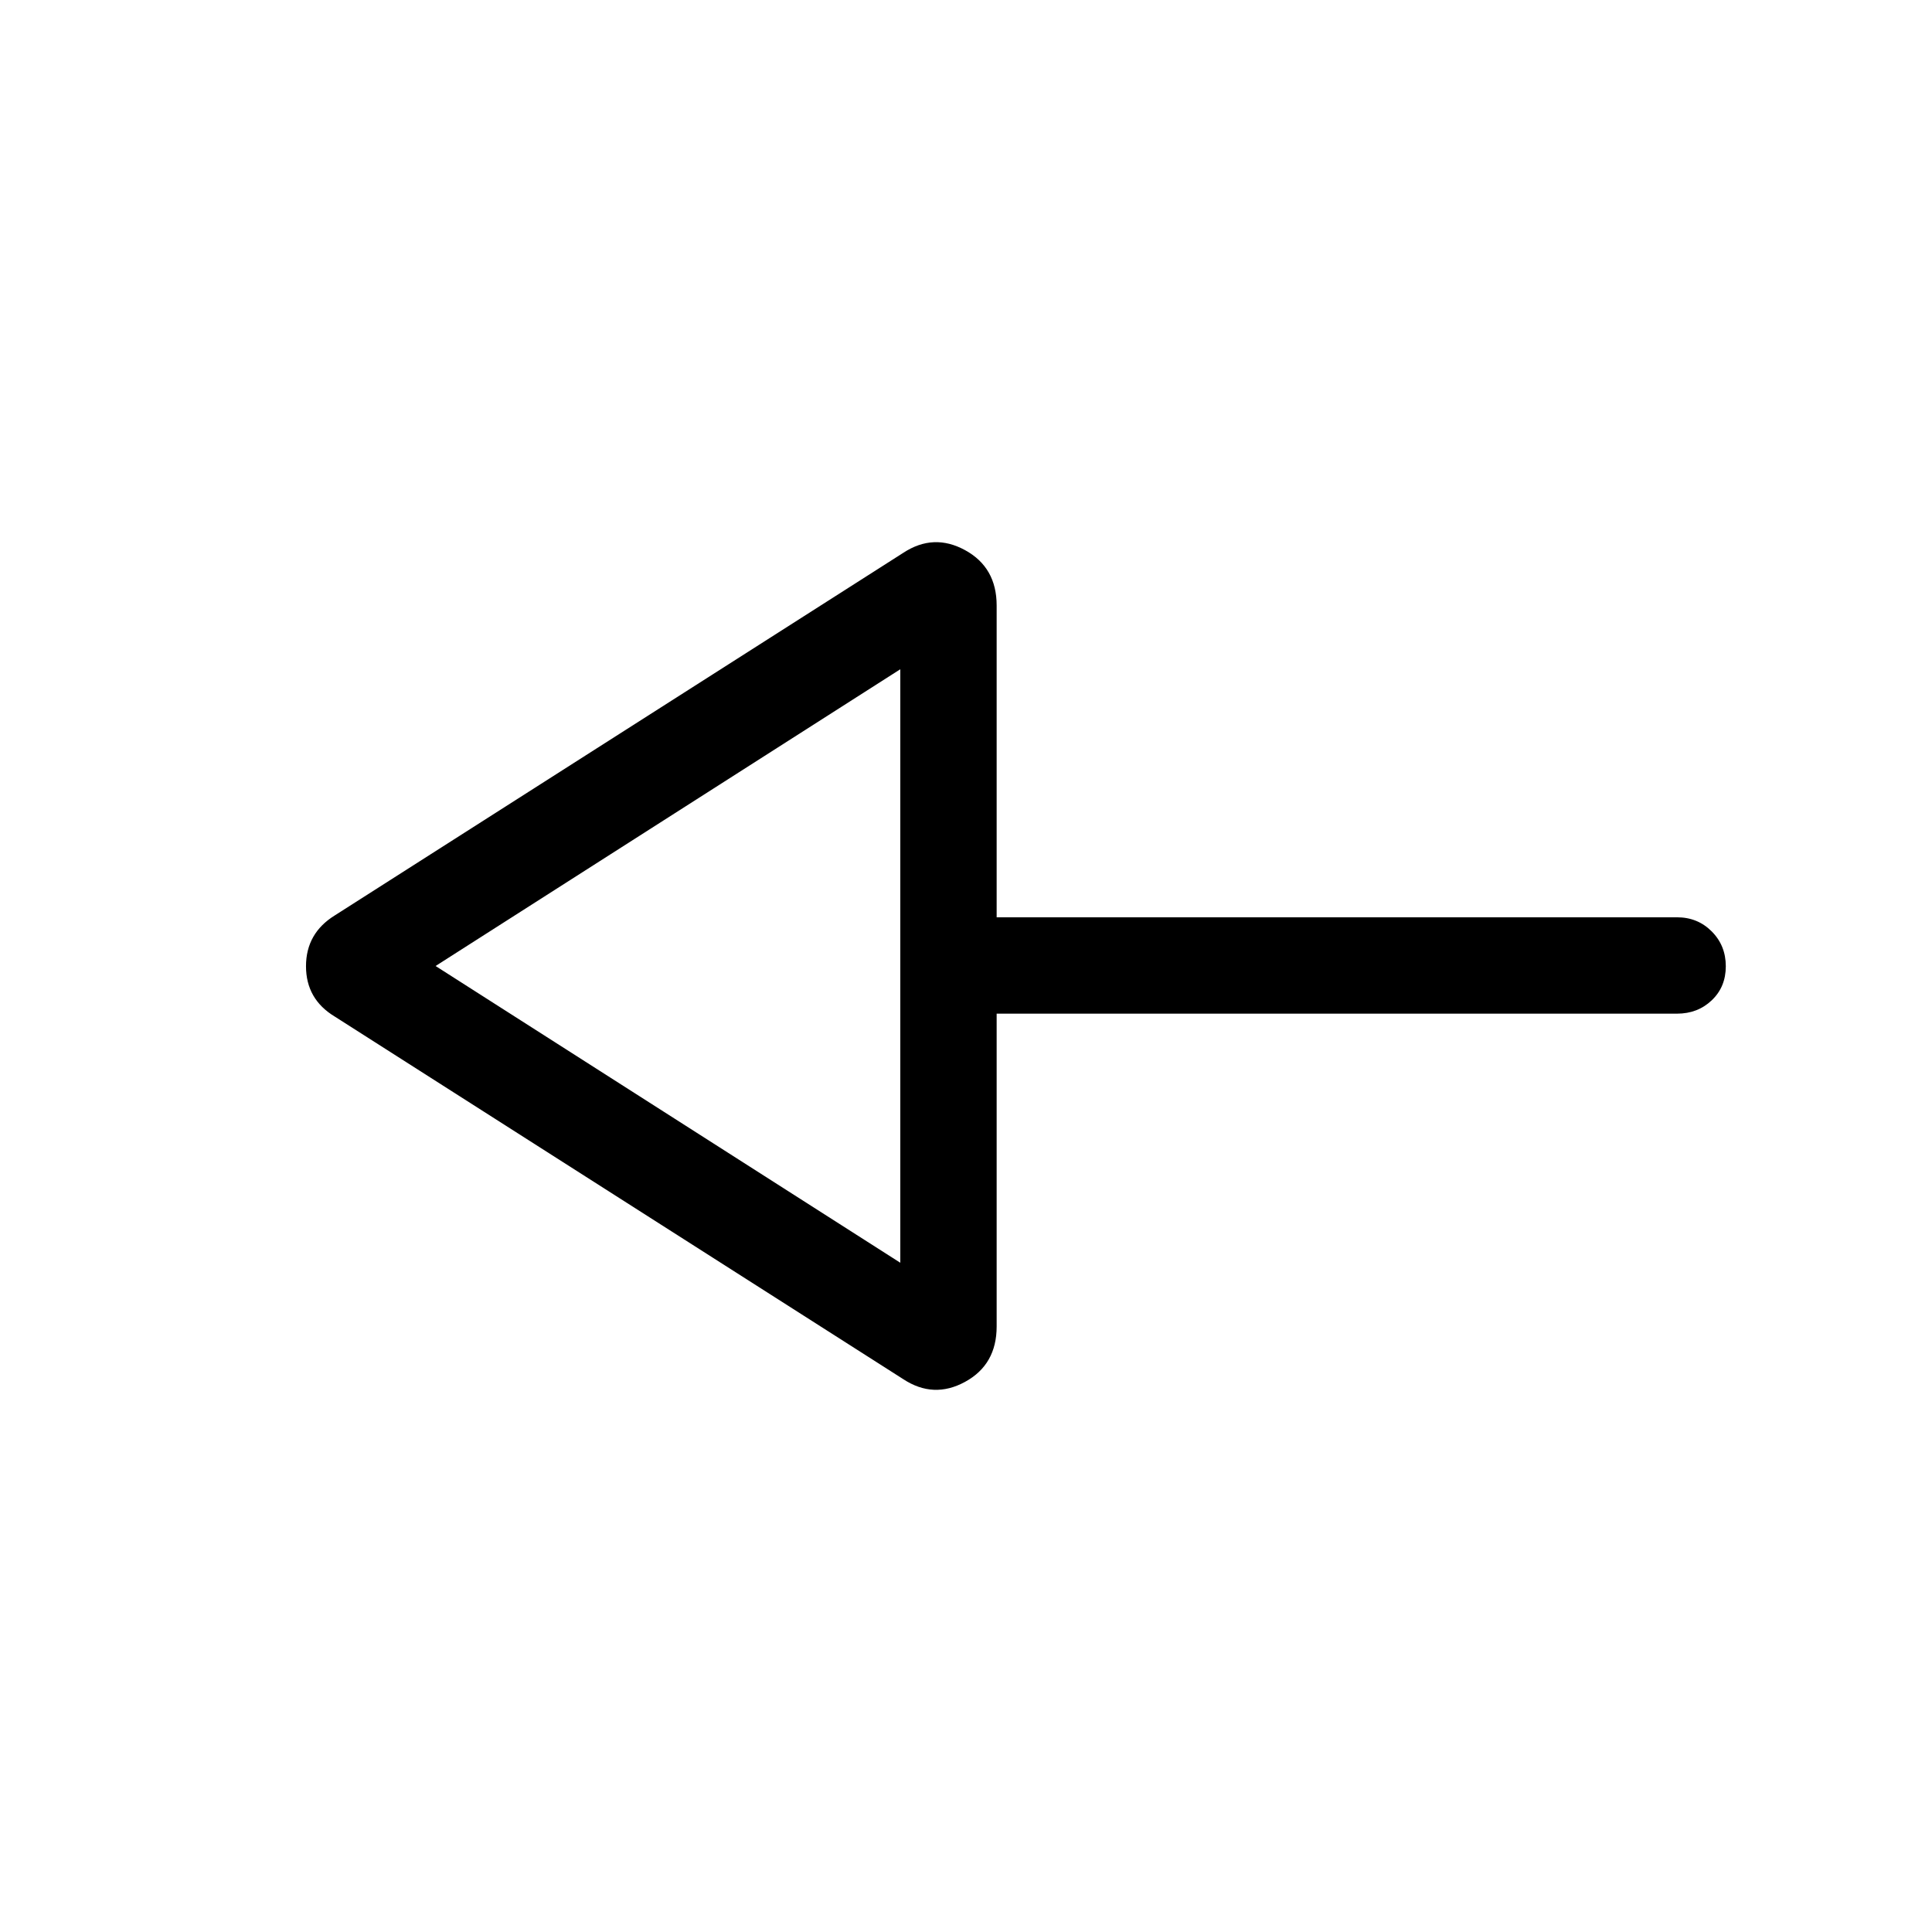 <svg xmlns="http://www.w3.org/2000/svg" height="40" viewBox="0 -960 960 960" width="40"><path d="M448.83-274.7 166.35-454.87q-14.3-8.64-14.3-25.02t14.3-25.24L448.83-685.3q15.07-9.89 30.73-1.32 15.67 8.57 15.67 27.49v154.93h338.1q10.24 0 17.22 7.02 6.99 7.02 6.99 17.31t-6.99 16.92q-6.98 6.63-17.22 6.63h-338.1v155.45q0 18.92-15.67 27.49-15.66 8.57-30.73-1.32Zm-1.48-57.85v-294.9L216.44-480l230.91 147.45Zm0-147.45Z"/></svg>